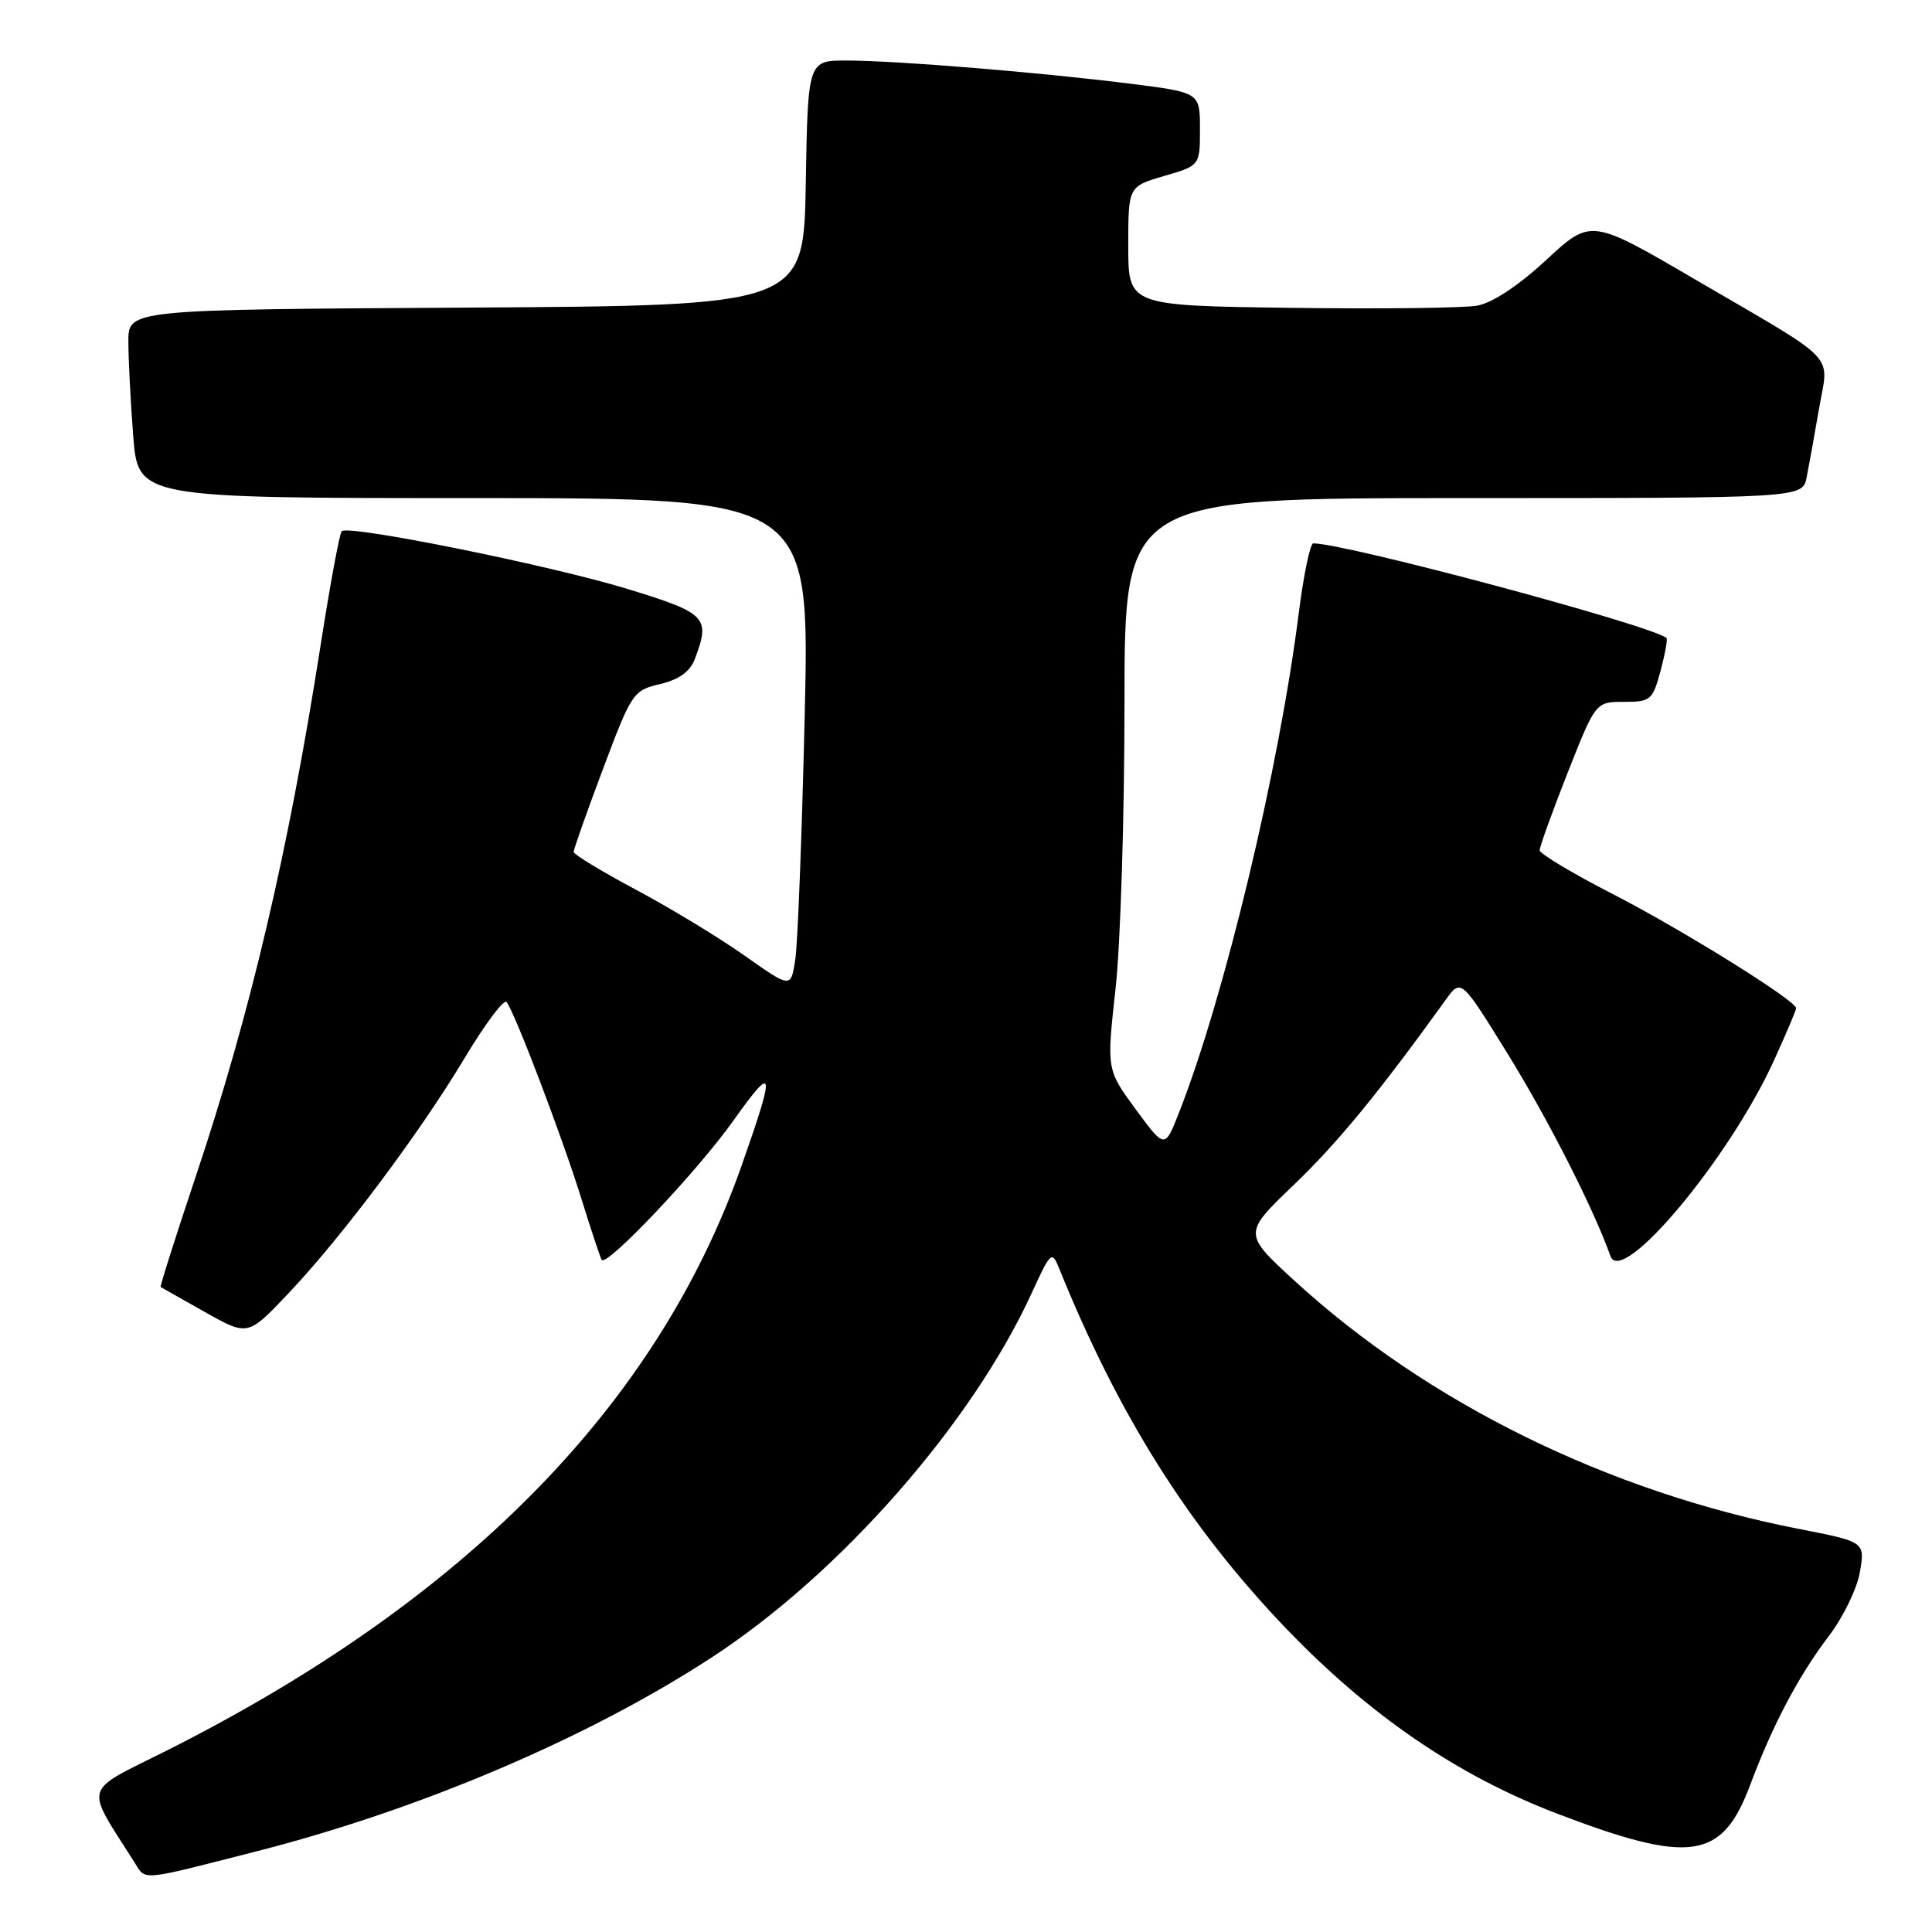 <?xml version="1.0" encoding="UTF-8" standalone="no"?>
<!DOCTYPE svg PUBLIC "-//W3C//DTD SVG 1.1//EN" "http://www.w3.org/Graphics/SVG/1.1/DTD/svg11.dtd" >
<svg xmlns="http://www.w3.org/2000/svg" xmlns:xlink="http://www.w3.org/1999/xlink" version="1.1" viewBox="0 0 256 256">
 <g >
 <path fill="currentColor"
d=" M 34.00 245.31 C 55.78 239.75 78.26 230.15 94.56 219.45 C 111.47 208.36 128.83 188.53 136.71 171.33 C 139.22 165.85 139.38 165.70 140.33 168.04 C 148.20 187.51 157.44 202.20 170.28 215.64 C 181.37 227.23 193.09 235.26 206.31 240.31 C 224.02 247.07 228.19 246.45 231.91 236.51 C 234.88 228.57 238.35 222.01 242.32 216.80 C 244.22 214.31 246.08 210.48 246.45 208.29 C 247.13 204.30 247.13 204.30 238.31 202.58 C 213.09 197.65 189.24 185.92 171.60 169.77 C 164.70 163.45 164.70 163.45 171.46 156.98 C 177.27 151.40 182.65 144.85 191.55 132.50 C 193.60 129.65 193.60 129.65 199.79 139.66 C 205.17 148.37 211.19 160.22 213.39 166.43 C 214.87 170.61 229.21 153.44 235.11 140.41 C 236.70 136.91 238.00 133.84 238.00 133.59 C 238.00 132.60 222.90 123.19 213.76 118.50 C 208.40 115.75 204.02 113.12 204.01 112.67 C 204.01 112.21 205.67 107.59 207.71 102.42 C 211.43 93.00 211.43 93.00 215.18 93.00 C 218.72 93.00 218.98 92.77 220.03 88.90 C 220.63 86.64 220.99 84.68 220.82 84.54 C 218.78 82.84 178.32 72.00 174.02 72.00 C 173.60 72.00 172.74 76.16 172.09 81.25 C 169.48 101.94 162.24 132.13 156.21 147.47 C 154.34 152.23 154.34 152.23 150.48 146.98 C 146.63 141.73 146.63 141.73 147.81 131.07 C 148.47 125.20 149.00 108.17 149.00 93.20 C 149.00 66.00 149.00 66.00 193.92 66.00 C 238.84 66.00 238.84 66.00 239.39 63.25 C 239.69 61.74 240.43 57.64 241.03 54.16 C 242.33 46.63 243.94 48.32 224.65 37.05 C 210.81 28.96 210.81 28.96 204.89 34.44 C 201.21 37.85 197.76 40.13 195.74 40.50 C 193.96 40.82 182.82 40.95 171.00 40.79 C 149.50 40.50 149.50 40.50 149.50 32.60 C 149.50 24.71 149.50 24.71 154.25 23.32 C 159.00 21.94 159.00 21.94 159.00 17.09 C 159.00 12.25 159.00 12.25 149.75 11.09 C 137.74 9.58 118.90 8.04 112.27 8.02 C 107.05 8.00 107.05 8.00 106.77 24.25 C 106.50 40.50 106.50 40.50 61.75 40.76 C 17.00 41.02 17.00 41.02 17.01 45.26 C 17.01 47.59 17.30 53.21 17.65 57.75 C 18.30 66.00 18.30 66.00 62.79 66.00 C 107.29 66.00 107.29 66.00 106.63 94.75 C 106.26 110.56 105.70 125.18 105.37 127.22 C 104.79 130.95 104.79 130.95 98.64 126.61 C 95.26 124.23 88.79 120.30 84.26 117.89 C 79.73 115.47 76.02 113.22 76.01 112.89 C 76.01 112.55 77.75 107.60 79.90 101.89 C 83.69 91.80 83.90 91.48 87.47 90.64 C 89.99 90.04 91.43 89.00 92.07 87.32 C 94.16 81.81 93.63 81.25 83.25 78.07 C 73.00 74.92 46.17 69.50 45.28 70.39 C 44.99 70.67 43.72 77.57 42.45 85.70 C 38.18 112.96 33.18 134.24 25.97 155.79 C 23.28 163.83 21.17 170.47 21.29 170.54 C 21.41 170.61 24.05 172.11 27.17 173.86 C 32.84 177.05 32.84 177.05 38.17 171.43 C 45.26 163.96 55.62 150.13 61.60 140.14 C 64.27 135.69 66.75 132.38 67.11 132.77 C 68.12 133.89 74.49 150.62 77.09 159.00 C 78.37 163.12 79.56 166.70 79.73 166.94 C 80.41 167.88 92.44 155.16 97.17 148.50 C 102.65 140.80 102.79 141.61 98.25 154.50 C 87.05 186.26 61.58 212.14 21.93 232.04 C 10.84 237.60 11.20 236.33 17.80 246.74 C 19.37 249.23 18.28 249.32 34.00 245.31 Z "/>
</g>
</svg>